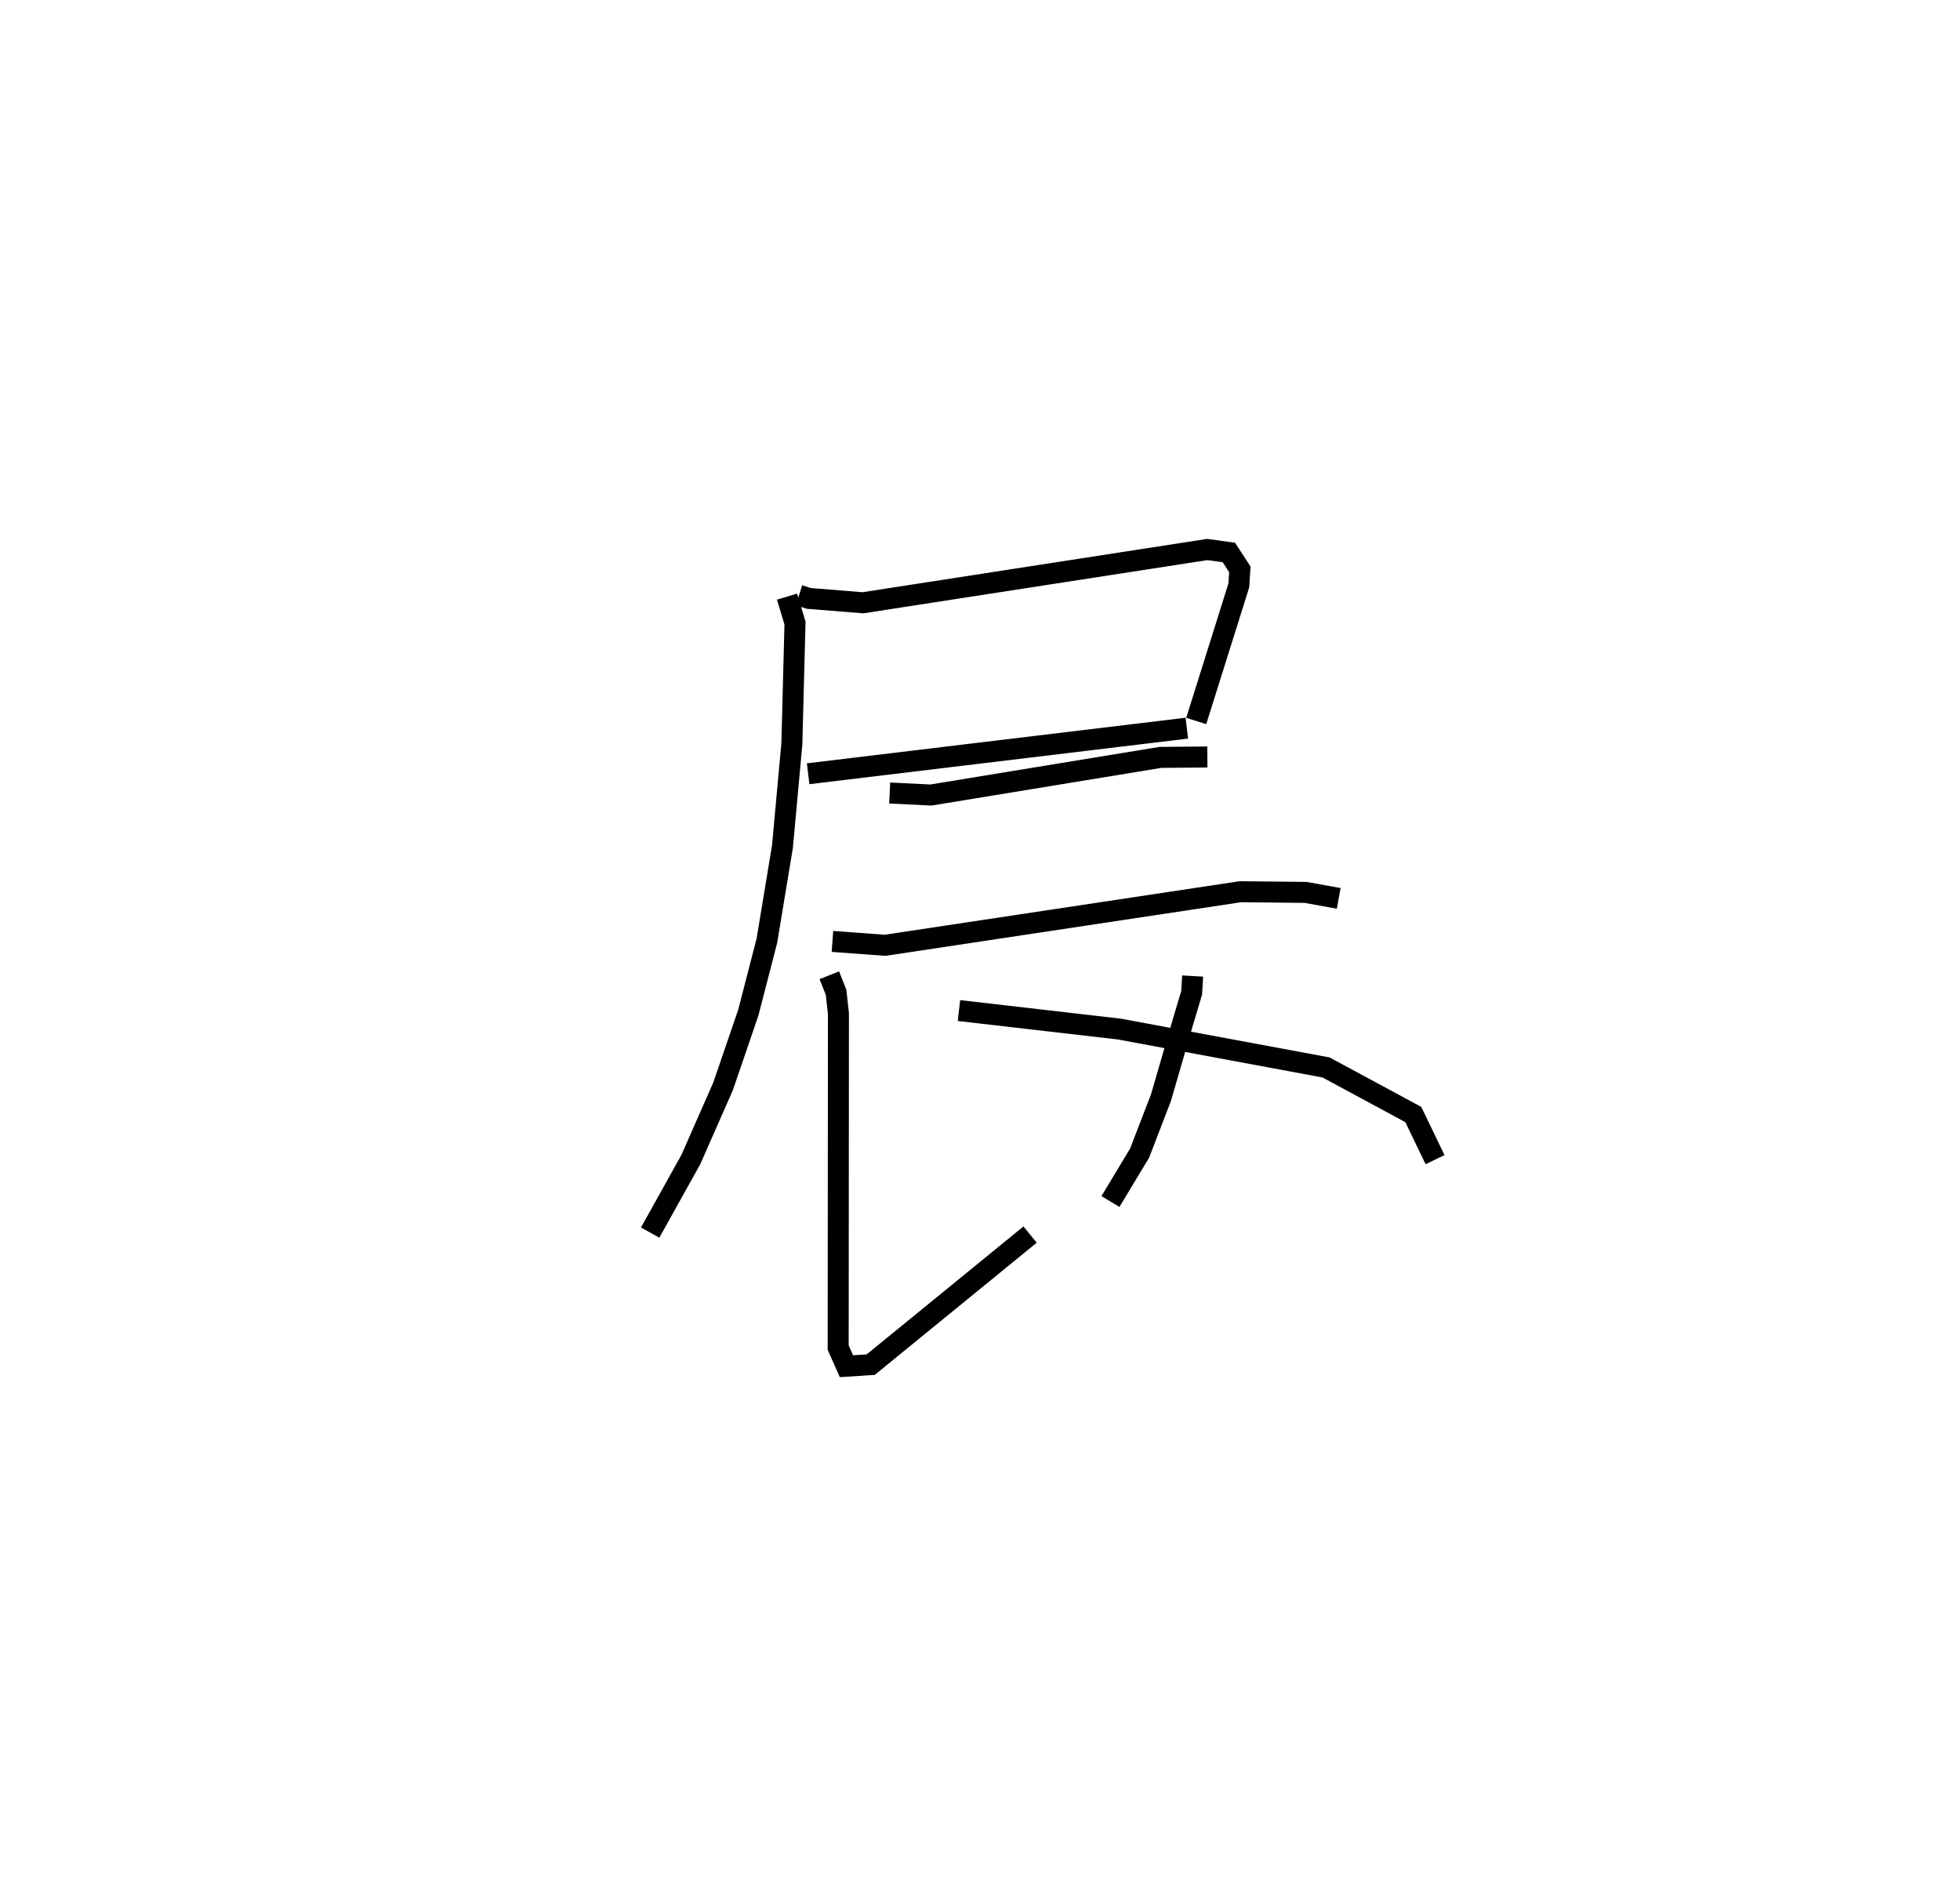 <?xml version="1.0" encoding="utf-8" ?>
<svg baseProfile="full" height="90.061" version="1.1" width="93.335" xmlns="http://www.w3.org/2000/svg" xmlns:ev="http://www.w3.org/2001/xml-events" xmlns:xlink="http://www.w3.org/1999/xlink"><defs /><rect fill="white" height="90.061" width="93.335" x="0" y="0" /><path d="M25,25 m0.0,0.0 m13.049,3.348 l0.474,0.149 2.57,0.207 l16.399,-2.537 1.027,0.143 l0.522,0.801 -0.047,0.761 l-2.03,6.462 m-18.48,2.512 l18.033,-2.171 m-19.04,-6.263 l0.381,1.258 -0.15,5.753 l-0.447,4.887 -0.742,4.488 l-0.884,3.422 -1.201,3.509 l-1.538,3.492 -1.935,3.475 m11.406,-20.932 l1.967,0.095 10.923,-1.791 l2.237,-0.02 m-17.853,8.783 l2.506,0.184 16.92,-2.551 l3.106,0.032 1.576,0.286 m-24.257,3.66 l0.321,0.811 0.113,1.015 l-0.012,15.905 0.394,0.886 l1.156,-0.075 7.589,-6.193 m7.74,-12.312 l-0.046,0.798 -0.398,1.329 l-1.065,3.666 -1.016,2.639 l-1.389,2.306 m-7.214,-9.094 l7.643,0.882 9.836,1.827 l4.156,2.241 1.037,2.15 " fill="none" stroke="black" stroke-width="1" /></svg>
